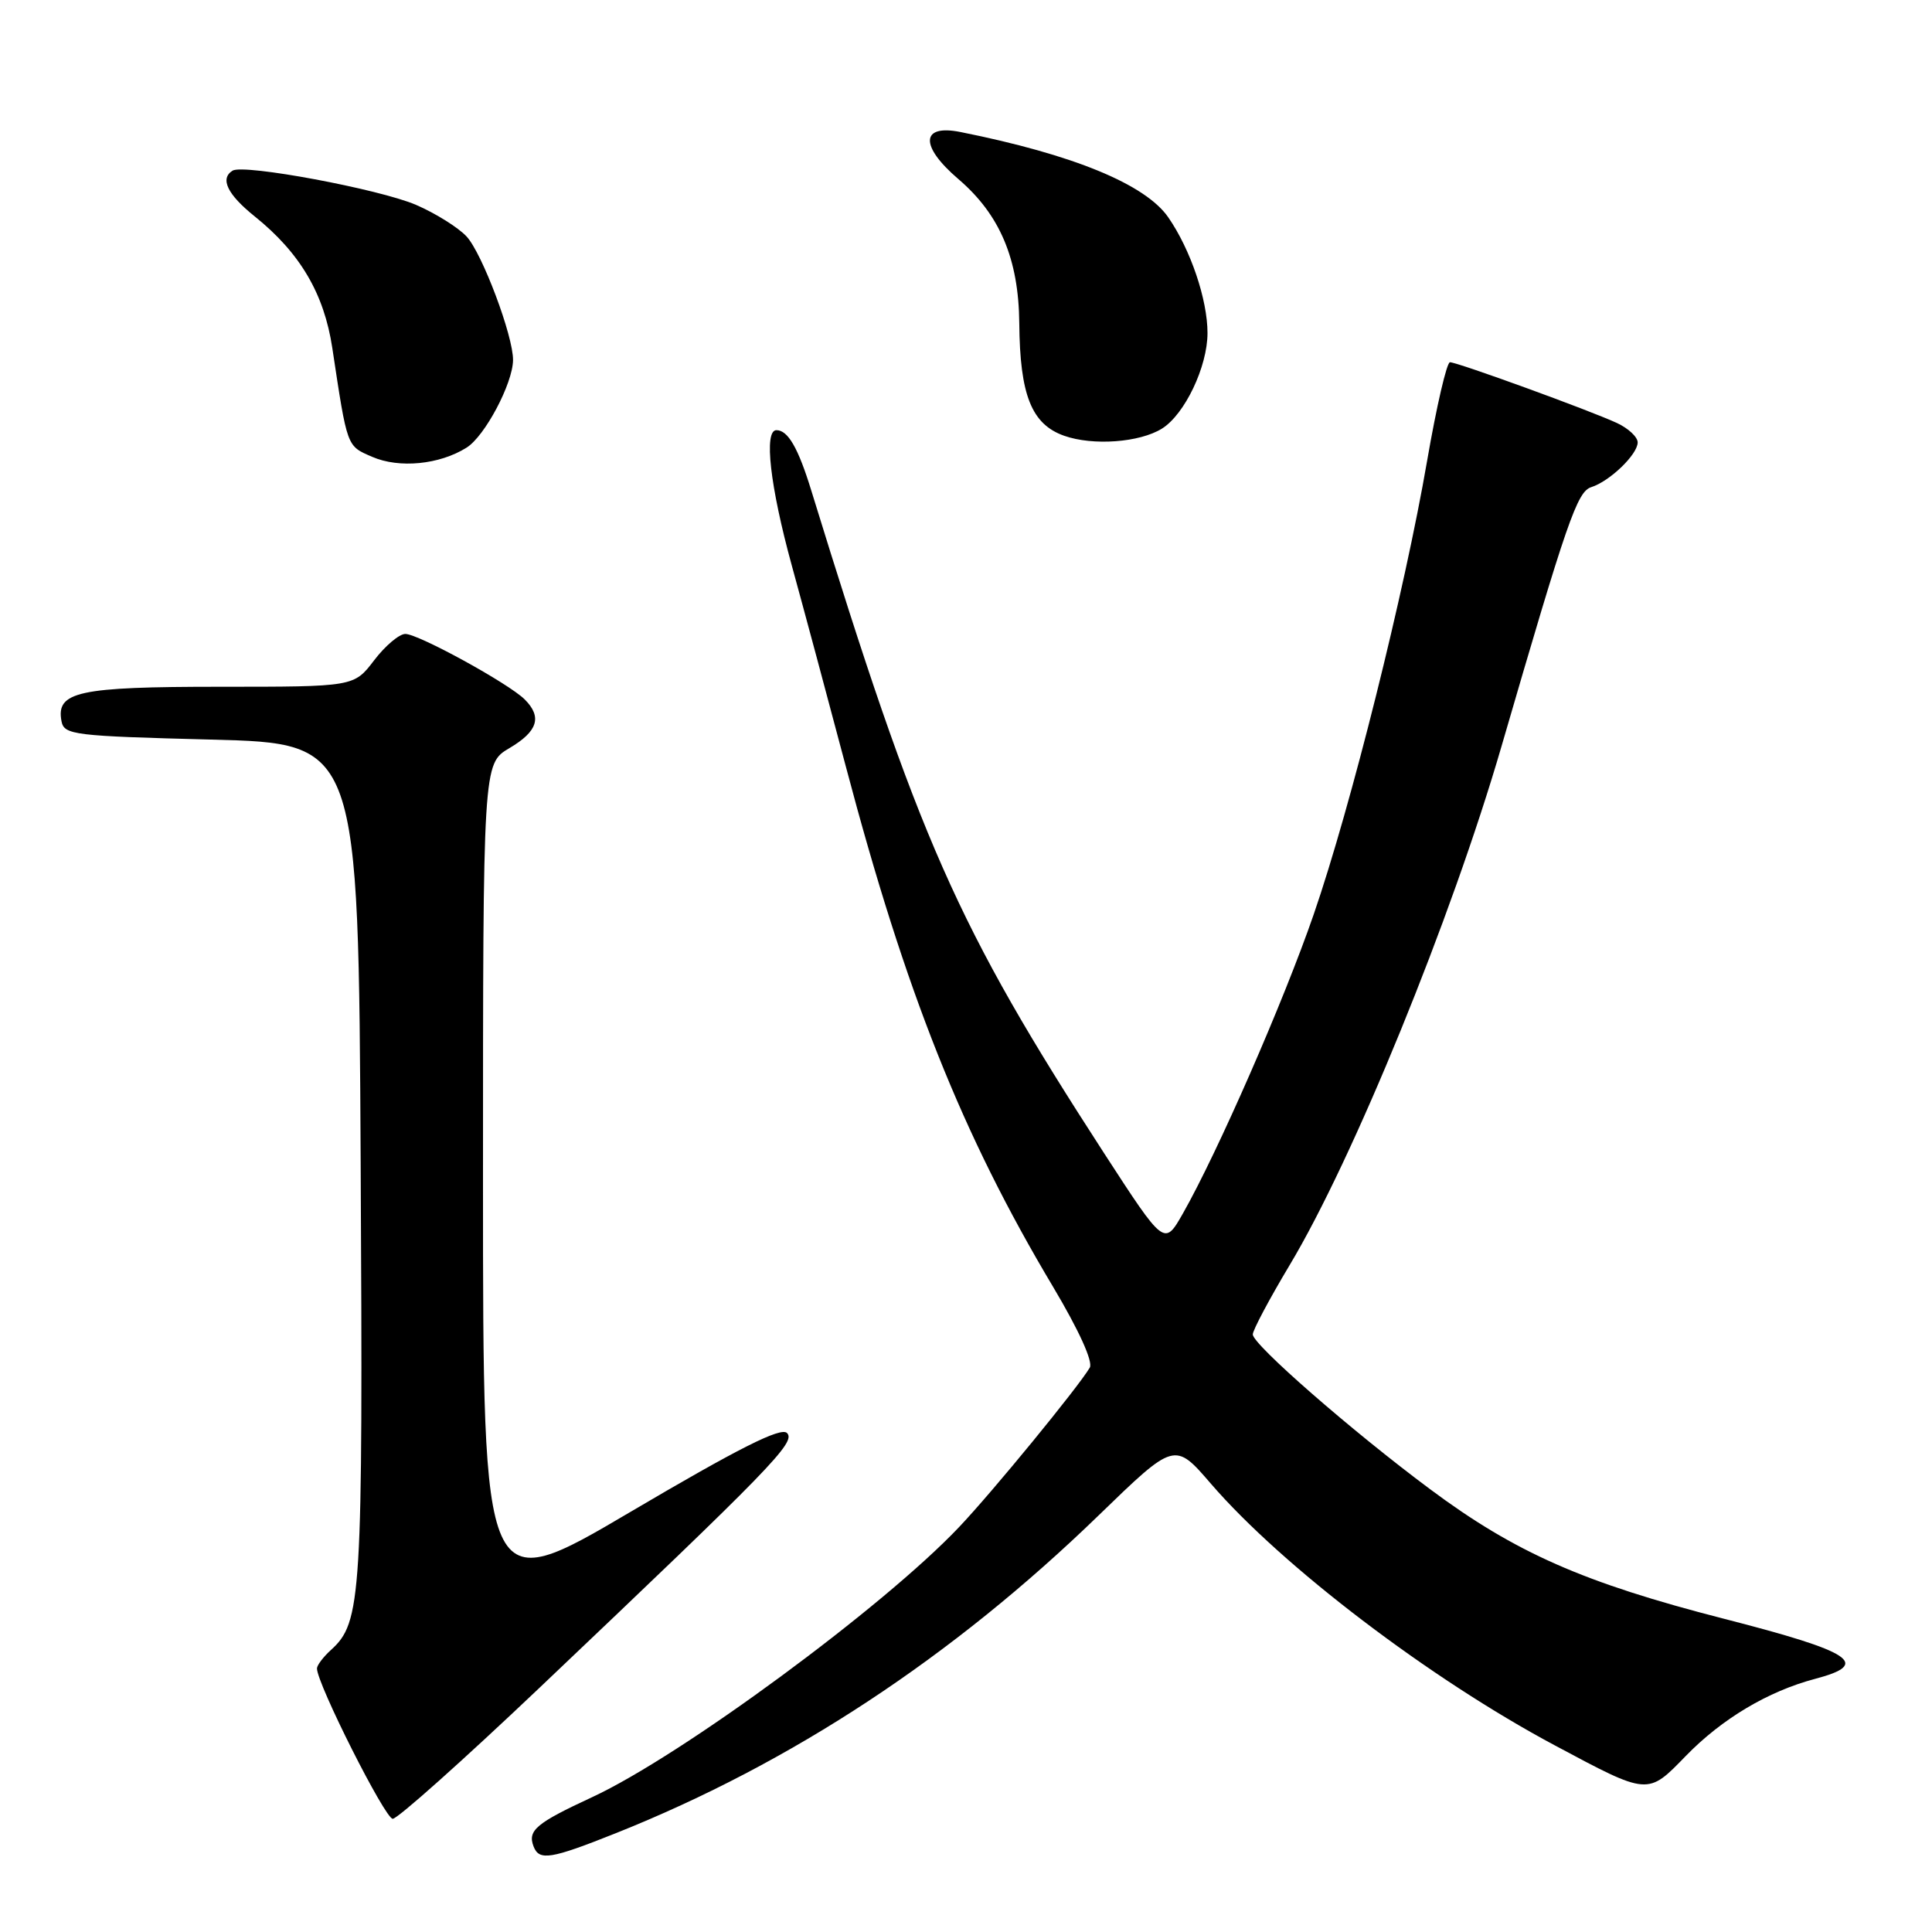 <?xml version="1.0" encoding="UTF-8" standalone="no"?>
<!DOCTYPE svg PUBLIC "-//W3C//DTD SVG 1.1//EN" "http://www.w3.org/Graphics/SVG/1.1/DTD/svg11.dtd" >
<svg xmlns="http://www.w3.org/2000/svg" xmlns:xlink="http://www.w3.org/1999/xlink" version="1.1" viewBox="0 0 256 256">
 <g >
 <path fill="currentColor"
d=" M 81.67 242.88 C 104.88 233.61 126.21 219.56 145.57 200.80 C 155.65 191.03 155.65 191.03 160.46 196.61 C 169.90 207.55 189.46 222.43 206.00 231.26 C 218.48 237.93 218.29 237.91 223.40 232.65 C 228.18 227.74 234.29 224.10 240.50 222.46 C 247.99 220.49 245.55 218.88 228.38 214.48 C 209.83 209.72 200.76 205.72 189.50 197.33 C 179.12 189.61 166.00 178.15 166.00 176.82 C 166.00 176.25 168.20 172.12 170.88 167.64 C 179.30 153.61 192.33 121.69 198.96 98.88 C 207.66 68.97 208.98 65.14 210.85 64.55 C 213.31 63.77 217.00 60.21 217.00 58.62 C 217.00 57.91 215.76 56.75 214.25 56.05 C 210.63 54.37 193.12 48.00 192.13 48.00 C 191.70 48.00 190.34 53.88 189.10 61.06 C 186.11 78.42 178.98 106.93 174.08 121.14 C 170.11 132.66 161.32 152.74 156.73 160.81 C 154.28 165.11 154.28 165.11 146.30 152.81 C 126.74 122.61 121.81 111.45 107.50 65.00 C 105.76 59.34 104.41 57.00 102.88 57.00 C 101.19 57.00 102.03 64.41 104.91 74.91 C 106.51 80.73 109.73 92.70 112.06 101.50 C 120.01 131.56 127.48 150.32 139.56 170.55 C 142.97 176.28 144.86 180.44 144.40 181.22 C 142.84 183.85 131.52 197.67 127.09 202.34 C 117.04 212.95 90.26 232.66 78.47 238.13 C 71.03 241.58 69.89 242.54 70.70 244.66 C 71.45 246.60 72.95 246.36 81.67 242.88 Z  M 71.35 223.77 C 102.32 194.36 105.50 191.10 104.28 189.88 C 103.47 189.07 97.89 191.88 83.58 200.31 C 64.00 211.85 64.00 211.85 64.00 156.53 C 64.00 101.20 64.00 101.20 67.50 99.13 C 71.26 96.91 71.86 95.01 69.53 92.68 C 67.42 90.57 55.44 84.00 53.71 84.00 C 52.90 84.00 51.04 85.57 49.57 87.50 C 46.90 91.00 46.90 91.00 29.14 91.00 C 10.36 91.00 7.40 91.64 8.15 95.57 C 8.50 97.38 9.75 97.53 28.01 98.00 C 47.50 98.50 47.50 98.50 47.79 154.00 C 48.10 211.90 47.91 214.96 43.84 218.64 C 42.83 219.56 42.00 220.66 42.00 221.08 C 42.00 223.10 51.02 241.00 52.04 241.00 C 52.68 241.00 61.36 233.25 71.35 223.77 Z  M 61.83 59.31 C 64.25 57.79 67.94 50.83 67.98 47.72 C 68.02 44.54 63.89 33.56 61.82 31.33 C 60.71 30.14 57.69 28.25 55.11 27.14 C 50.27 25.06 32.29 21.70 30.82 22.61 C 29.11 23.67 30.13 25.77 33.77 28.69 C 39.76 33.51 42.94 38.90 44.03 46.10 C 46.04 59.38 45.92 59.06 49.31 60.53 C 52.89 62.09 58.24 61.57 61.83 59.31 Z  M 153.97 56.79 C 156.99 54.90 160.00 48.58 160.00 44.13 C 160.00 39.69 157.76 33.08 154.81 28.81 C 151.77 24.41 142.21 20.48 127.25 17.49 C 121.99 16.44 121.86 19.34 126.98 23.72 C 132.50 28.44 134.98 34.32 135.06 42.83 C 135.14 52.34 136.68 56.21 141.00 57.74 C 144.82 59.09 151.00 58.64 153.97 56.79 Z "/>
</g>
</svg>